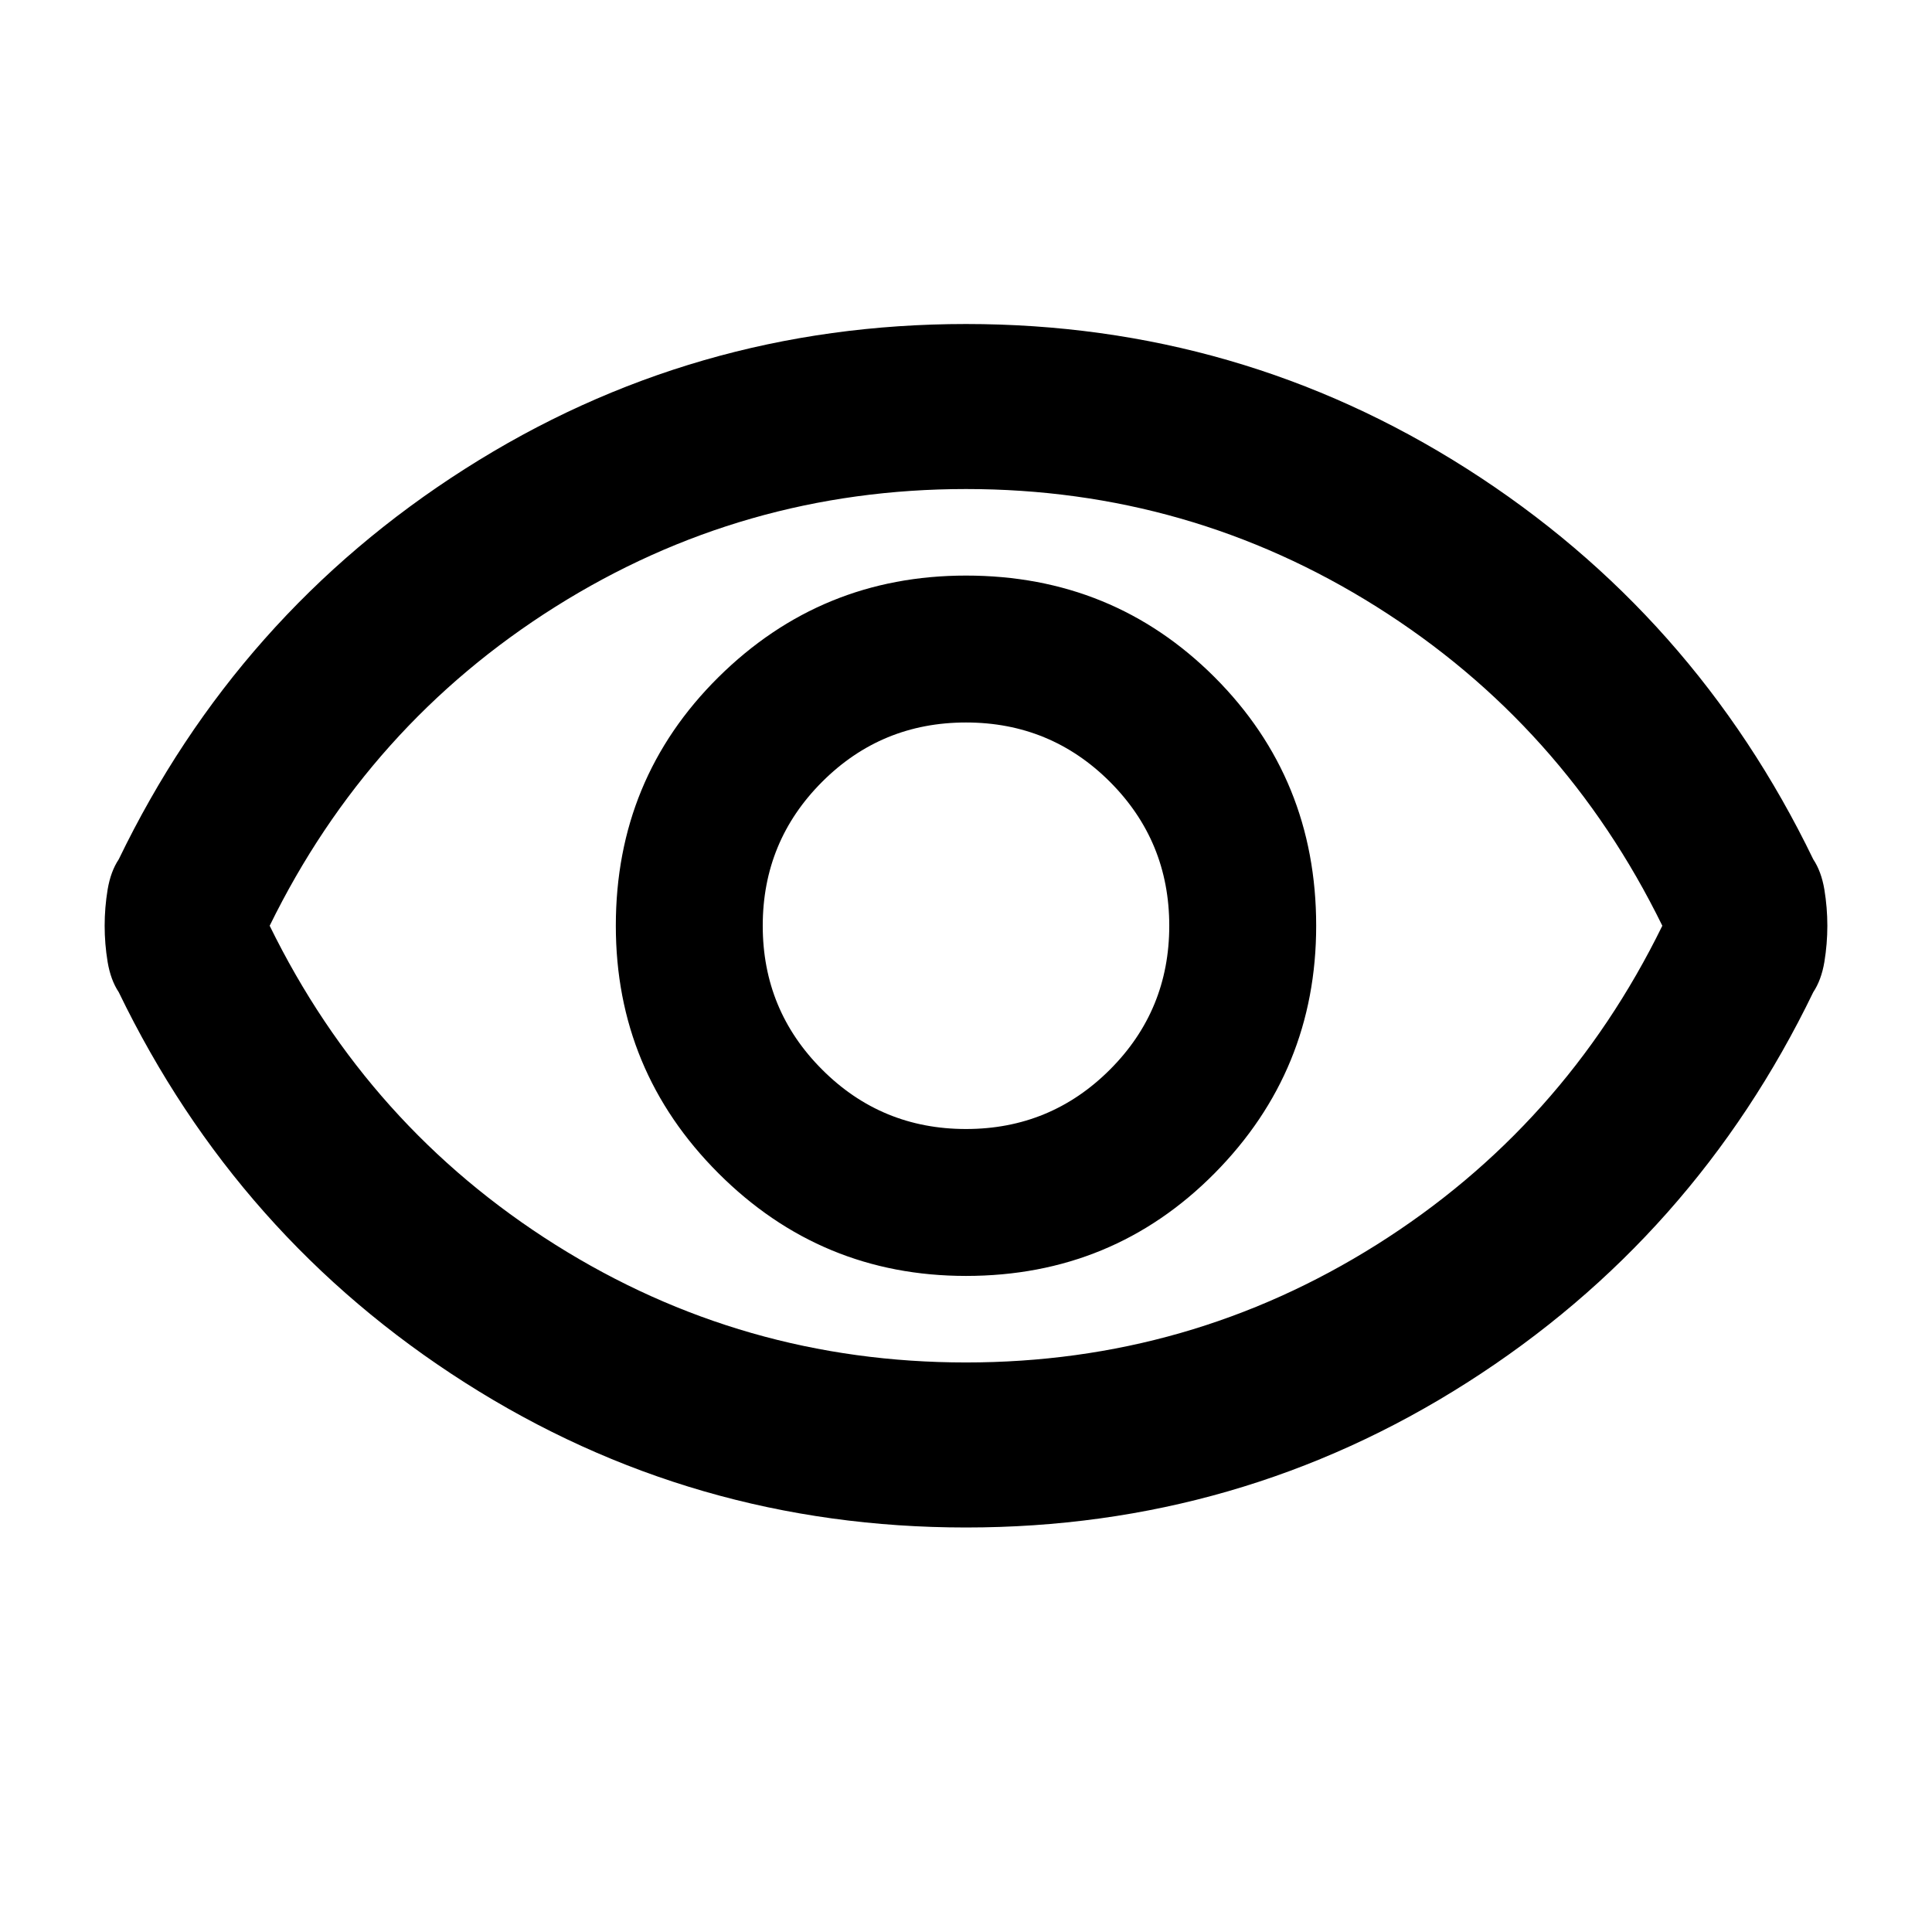 <svg xmlns="http://www.w3.org/2000/svg" height="24" width="24"><path d="M12 15.85Q13.825 15.85 15.088 14.575Q16.35 13.3 16.35 11.5Q16.35 9.675 15.088 8.412Q13.825 7.15 12 7.15Q10.2 7.15 8.925 8.412Q7.65 9.675 7.65 11.5Q7.65 13.3 8.925 14.575Q10.2 15.85 12 15.85ZM12 14.025Q10.95 14.025 10.213 13.287Q9.475 12.55 9.475 11.5Q9.475 10.45 10.213 9.712Q10.95 8.975 12 8.975Q13.05 8.975 13.788 9.712Q14.525 10.45 14.525 11.5Q14.525 12.55 13.788 13.287Q13.05 14.025 12 14.025ZM12 18.975Q8.6 18.975 5.775 17.175Q2.95 15.375 1.475 12.325Q1.375 12.175 1.337 11.95Q1.3 11.725 1.3 11.5Q1.3 11.275 1.337 11.05Q1.375 10.825 1.475 10.675Q2.95 7.625 5.775 5.825Q8.6 4.025 12 4.025Q15.4 4.025 18.225 5.825Q21.05 7.625 22.525 10.675Q22.625 10.825 22.663 11.05Q22.7 11.275 22.7 11.5Q22.7 11.725 22.663 11.95Q22.625 12.175 22.525 12.325Q21.05 15.375 18.225 17.175Q15.4 18.975 12 18.975ZM12 11.5Q12 11.5 12 11.5Q12 11.5 12 11.5Q12 11.5 12 11.5Q12 11.5 12 11.5Q12 11.5 12 11.5Q12 11.5 12 11.5Q12 11.5 12 11.5Q12 11.5 12 11.5ZM12 16.925Q14.775 16.925 17.1 15.463Q19.425 14 20.65 11.5Q19.425 9 17.1 7.537Q14.775 6.075 12 6.075Q9.225 6.075 6.9 7.537Q4.575 9 3.35 11.5Q4.575 14 6.9 15.463Q9.225 16.925 12 16.925Z"/></svg>
